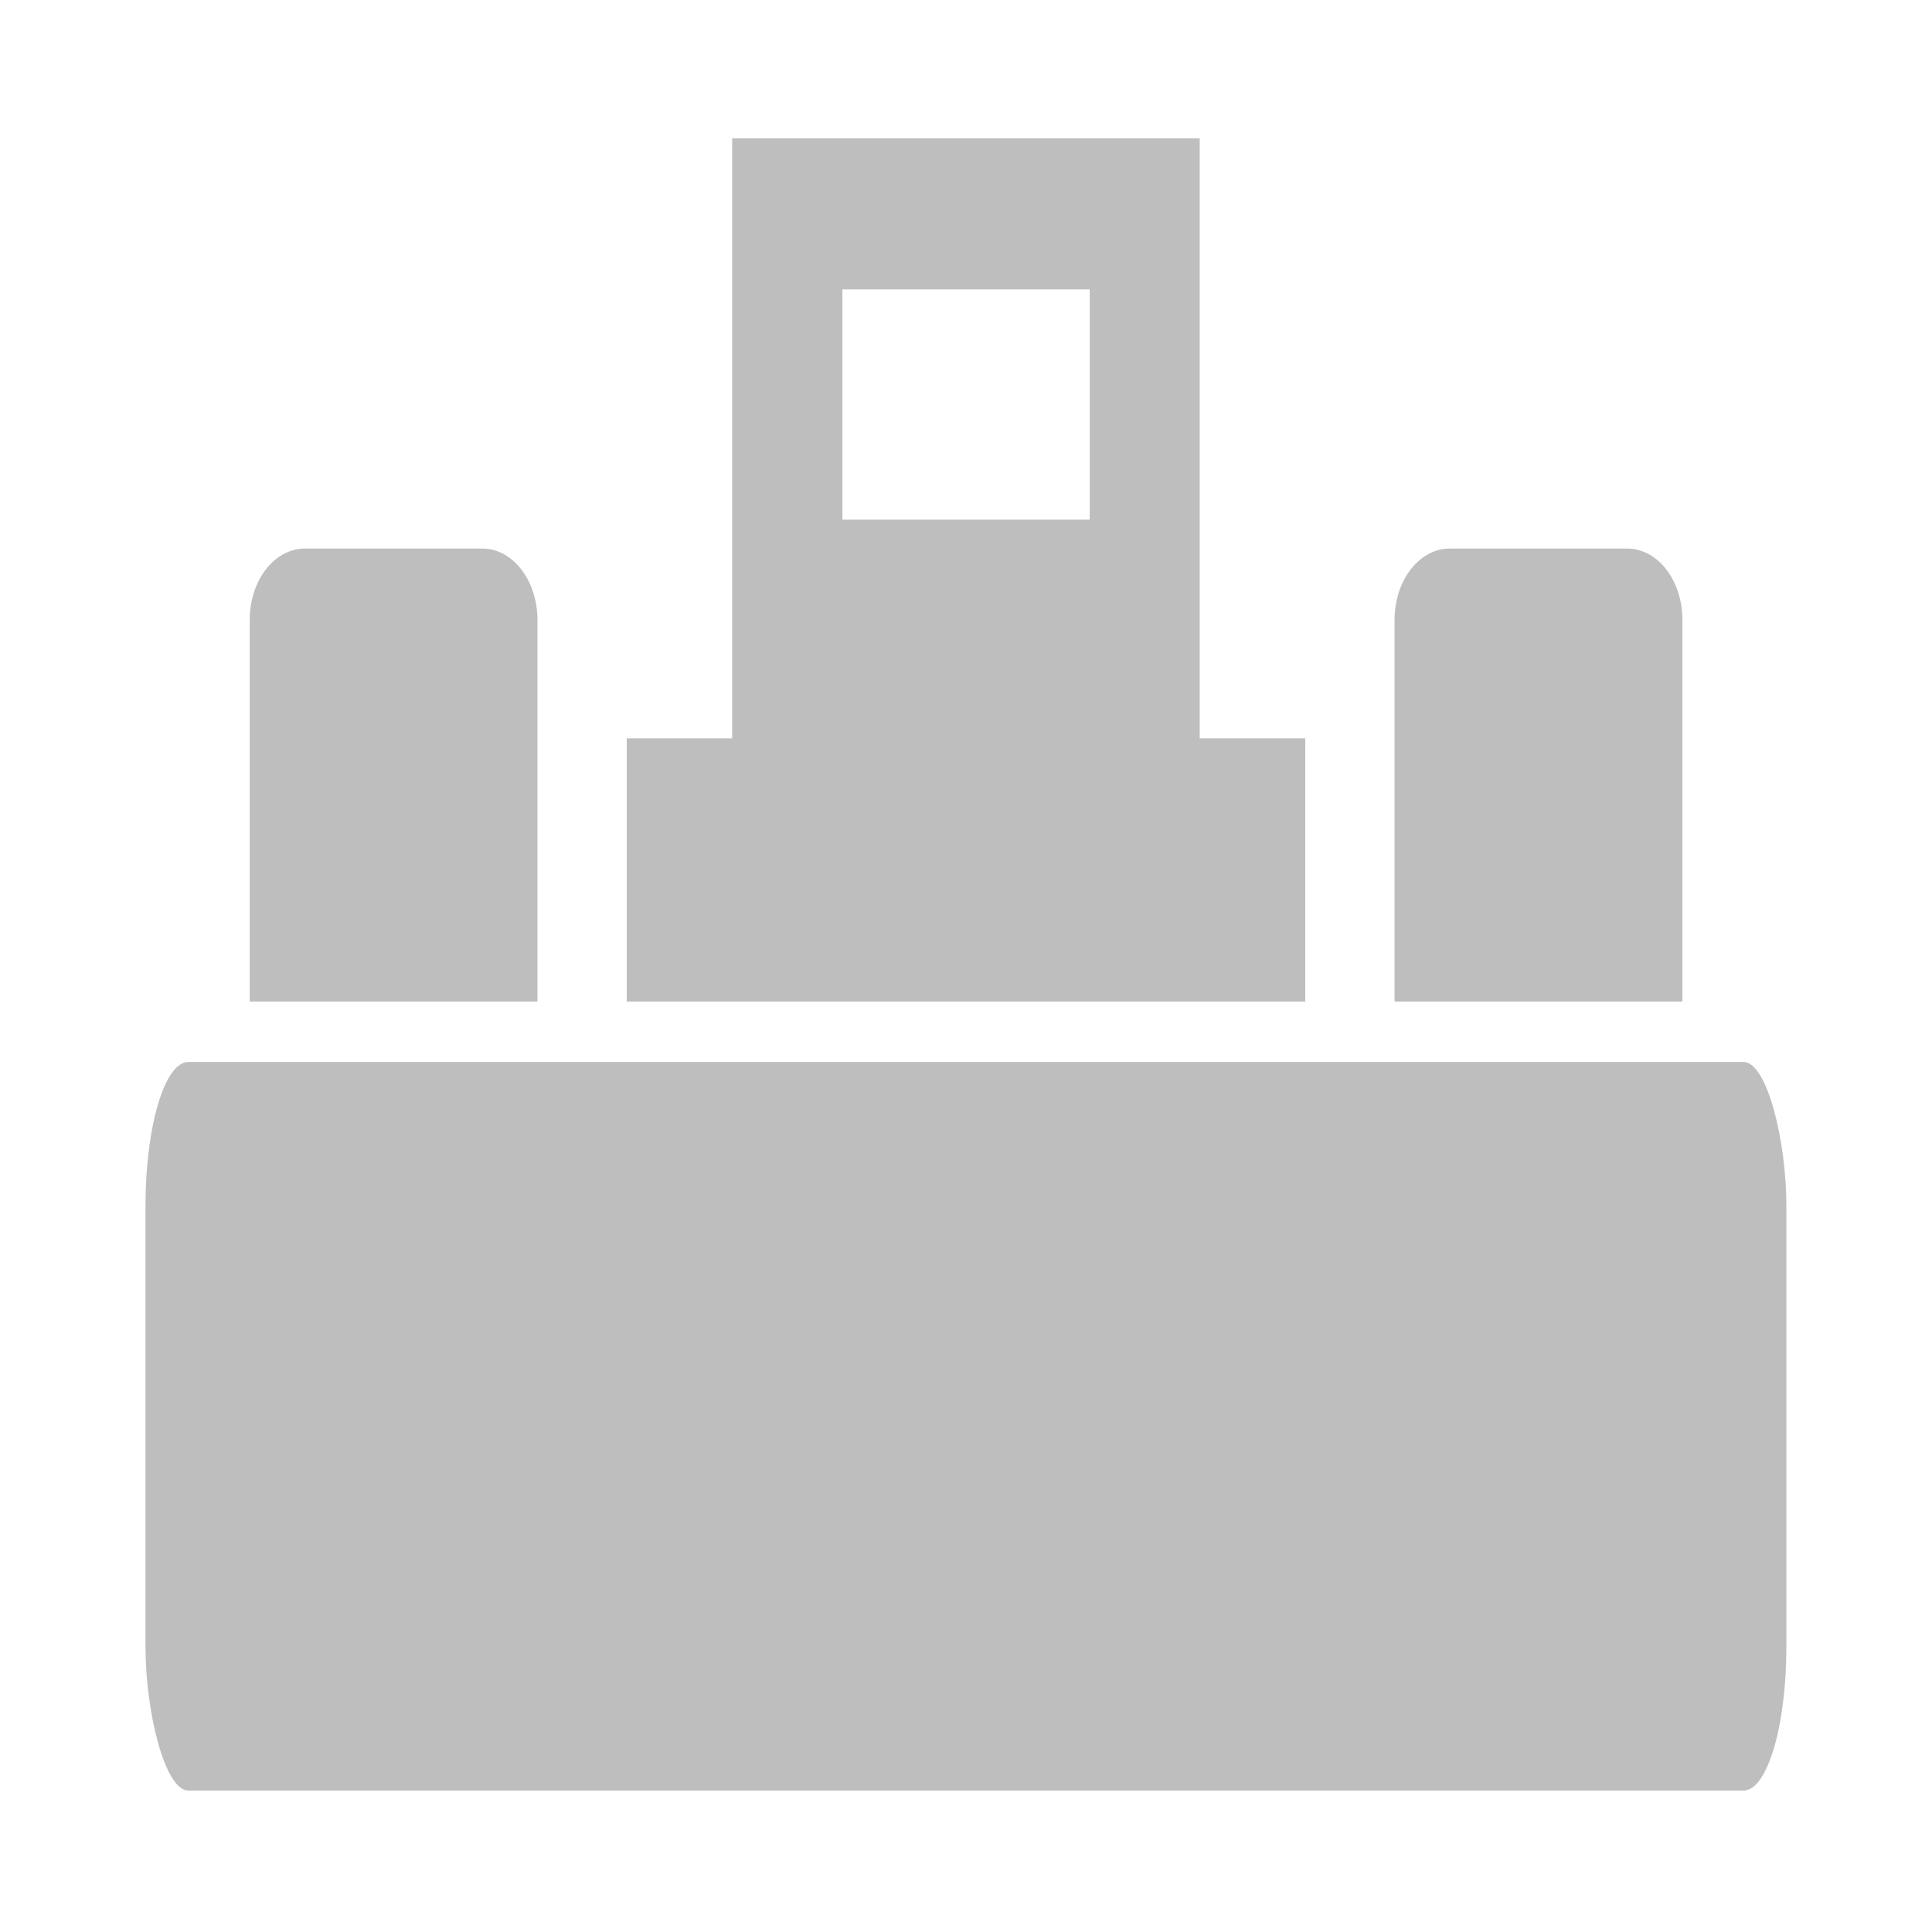 <?xml version="1.0" encoding="UTF-8" standalone="no"?>
<!-- Created with Inkscape (http://www.inkscape.org/) -->

<svg
   xmlns:dc="http://purl.org/dc/elements/1.1/"
   xmlns:cc="http://creativecommons.org/ns#"
   xmlns:rdf="http://www.w3.org/1999/02/22-rdf-syntax-ns#"
   xmlns:svg="http://www.w3.org/2000/svg"
   xmlns="http://www.w3.org/2000/svg"
   xmlns:sodipodi="http://sodipodi.sourceforge.net/DTD/sodipodi-0.dtd"
   xmlns:inkscape="http://www.inkscape.org/namespaces/inkscape"
   id="svg7384"
   height="16.03"
   width="16.054"
   version="1.1"
   inkscape:version="0.92.2 (unknown)"
   sodipodi:docname="file-roller-symbolic.svg">
  <defs
     id="defs3108" />
  <sodipodi:namedview
     pagecolor="#ffffff"
     bordercolor="#666666"
     borderopacity="1"
     objecttolerance="10"
     gridtolerance="10"
     guidetolerance="10"
     inkscape:pageopacity="0"
     inkscape:pageshadow="2"
     inkscape:window-width="1366"
     inkscape:window-height="716"
     id="namedview3106"
     showgrid="false"
     inkscape:zoom="29.44479"
     inkscape:cx="8.7813885"
     inkscape:cy="11.855795"
     inkscape:window-x="0"
     inkscape:window-y="27"
     inkscape:window-maximized="1"
     inkscape:current-layer="svg7384" />
  <title
     id="title9167">Gnome Symbolic Icon Theme</title>
  <rect
     style="opacity:1;fill:#bebebe;fill-opacity:1;stroke:none;stroke-width:1.218"
     id="rect936"
     width="13.635"
     height="6.054"
     x="1.209"
     y="8.824"
     ry="1.195"
     rx="0.356" />
  <path
     style="opacity:1;fill:#bebebe;fill-opacity:1;stroke:none;stroke-width:0.954"
     d="m 2.534,4.558 c -0.254,0 -0.459,0.264 -0.459,0.594 v 0.118 1.235 1.817 H 4.466 V 6.505 5.27 5.152 c 0,-0.33 -0.205,-0.594 -0.459,-0.594 z"
     id="rect938"
     inkscape:connector-curvature="0" />
  <path
     id="path943"
     d="m 12.047,4.558 c -0.254,0 -0.459,0.264 -0.459,0.594 v 0.118 1.235 1.817 h 2.392 V 6.505 5.27 5.152 c 0,-0.33 -0.205,-0.594 -0.459,-0.594 z"
     style="opacity:1;fill:#bebebe;fill-opacity:1;stroke:none;stroke-width:0.954"
     inkscape:connector-curvature="0" />
  <path
     style="opacity:1;fill:#bebebe;fill-opacity:1;stroke:none;stroke-width:1.035"
     d="M 6.084 1.15 L 6.084 6.441 L 9.969 6.441 L 9.969 1.15 L 6.084 1.15 z M 7 2.404 L 9.055 2.404 L 9.055 4.318 L 7 4.318 L 7 2.404 z "
     id="rect945" />
  <rect
     y="-8.322"
     x="5.208"
     height="2.187"
     width="5.638"
     id="rect949"
     style="opacity:1;fill:#bebebe;fill-opacity:1;stroke:none;stroke-width:0.802"
     transform="scale(1,-1)" />
</svg>

